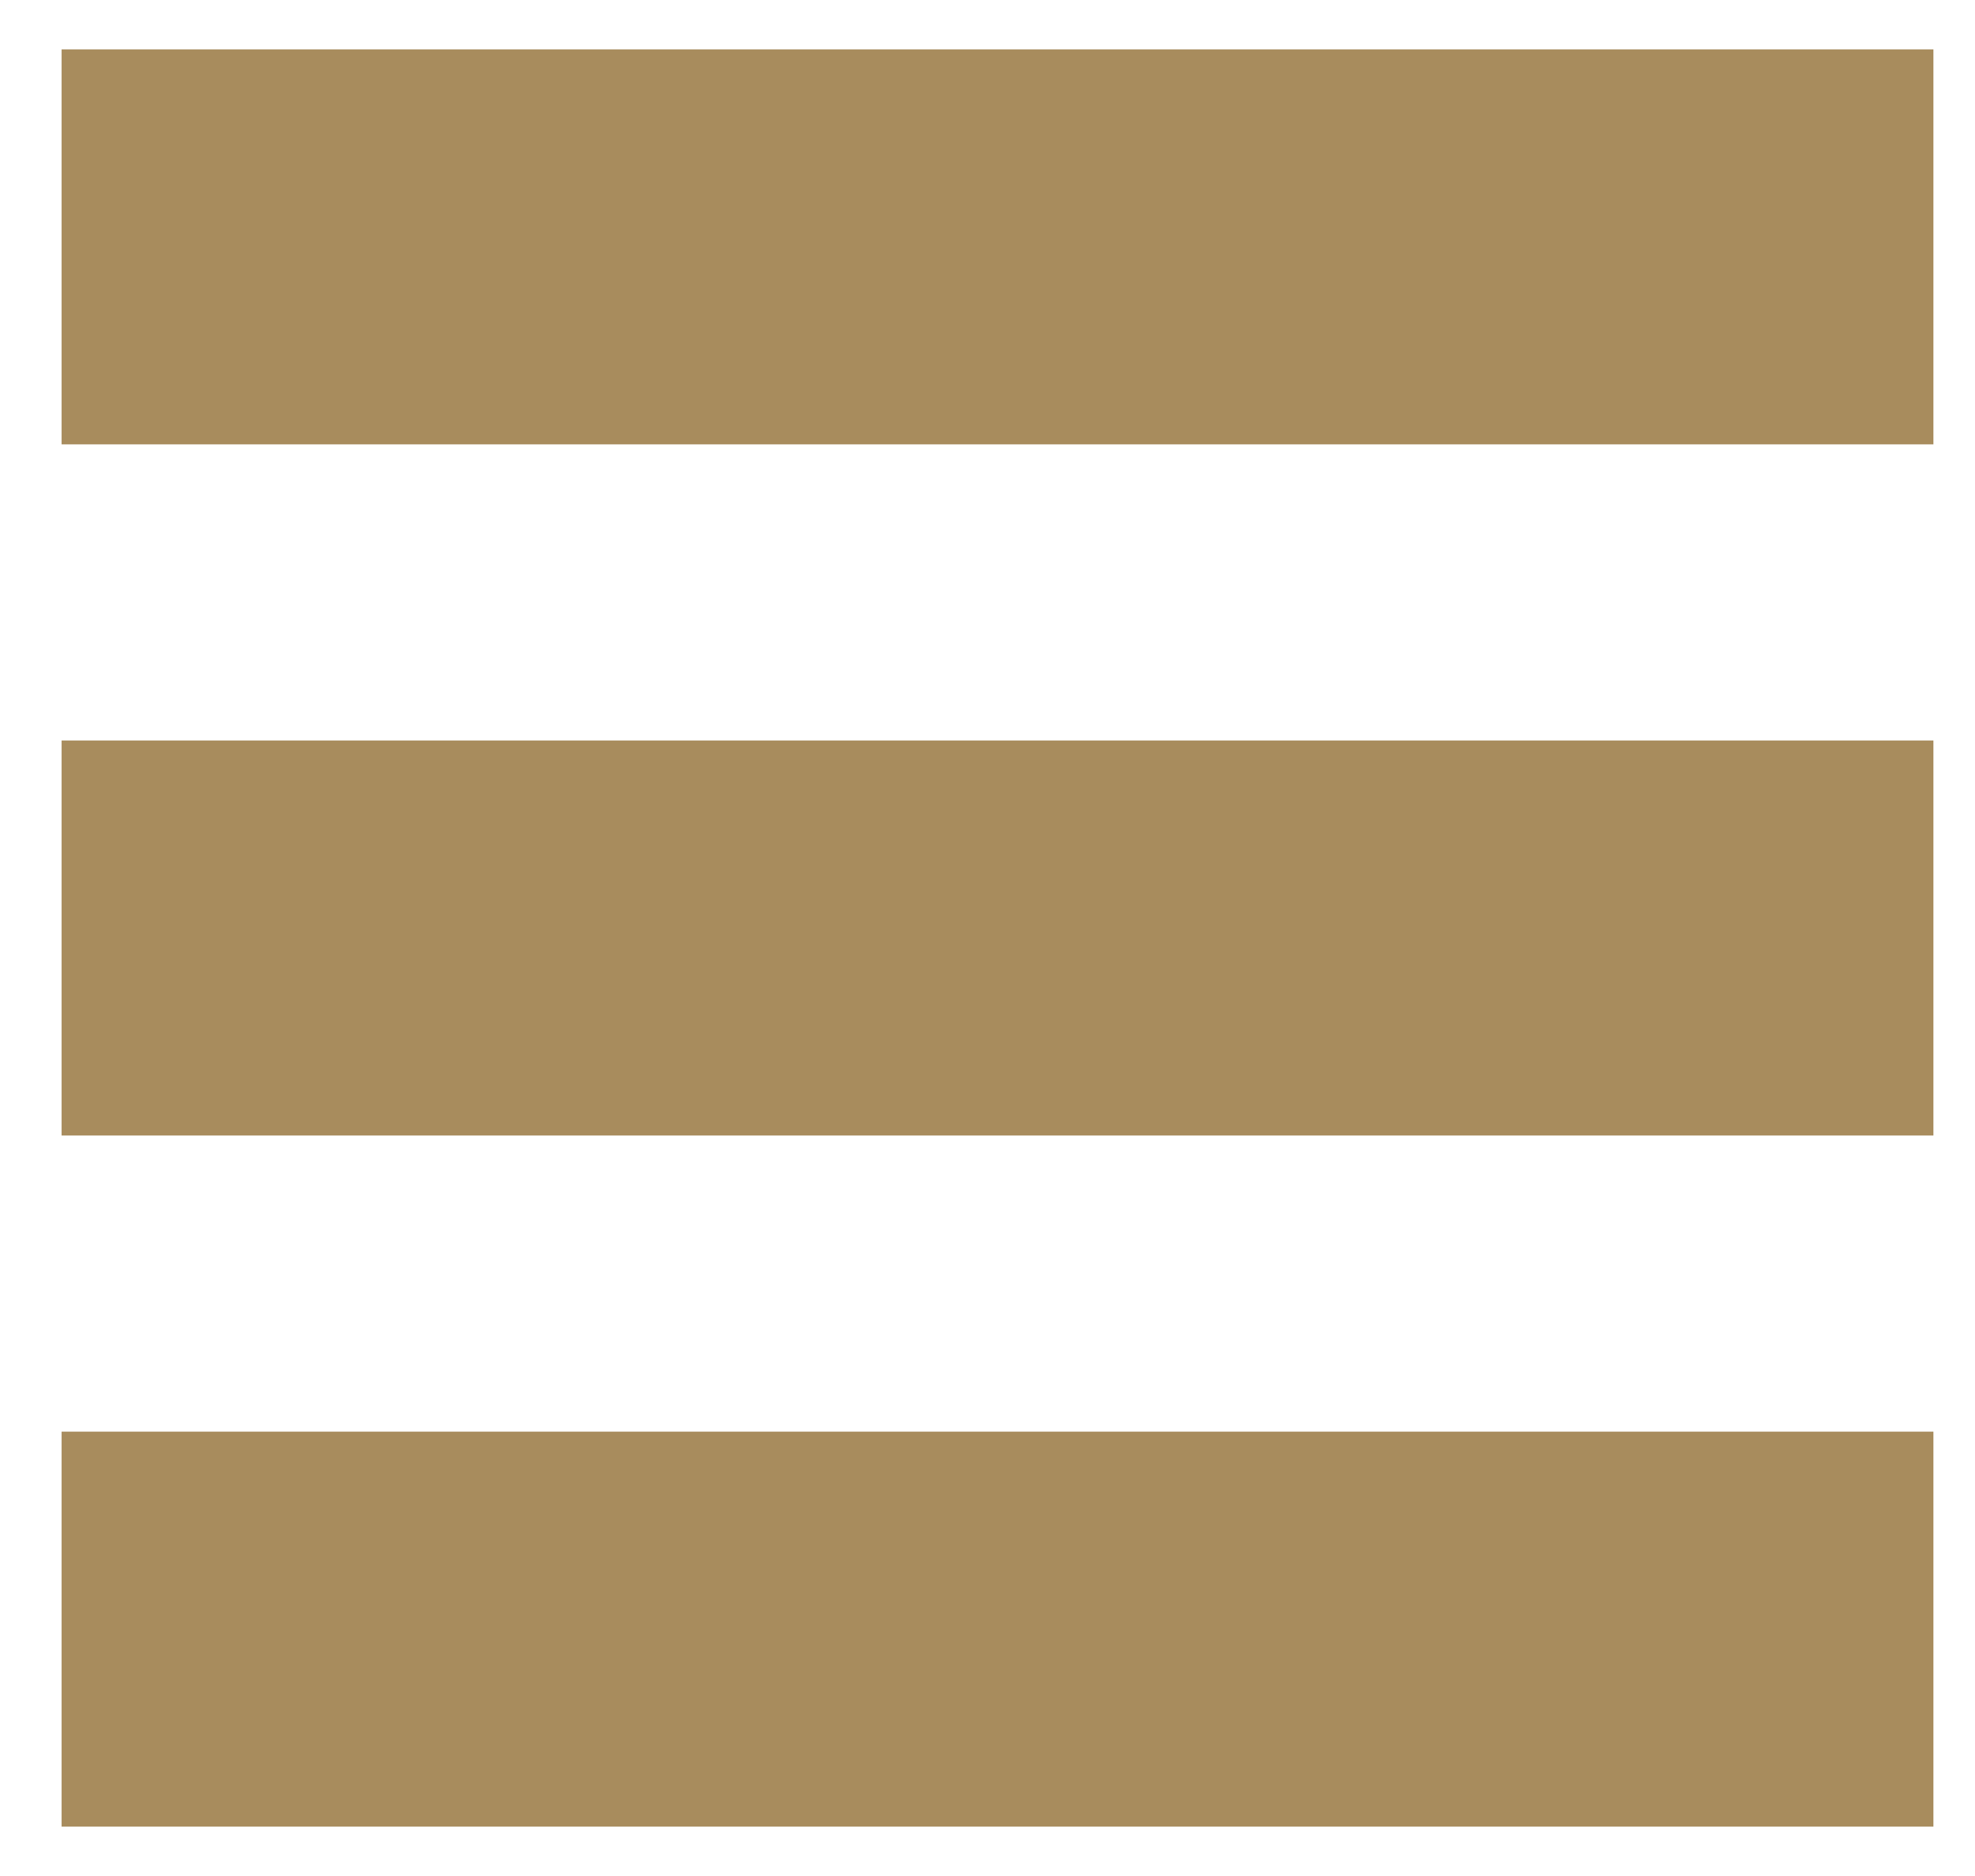<svg width="20" height="19" viewBox="0 0 20 19" fill="none" xmlns="http://www.w3.org/2000/svg">
<rect x="0.623" y="0.5" width="18.956" height="4" fill="#A88C5D"/>
<rect x="0.623" y="7.5" width="18.956" height="4" fill="#A88C5D"/>
<rect x="0.623" y="14.5" width="18.956" height="4" fill="#A88C5D"/>
</svg>
